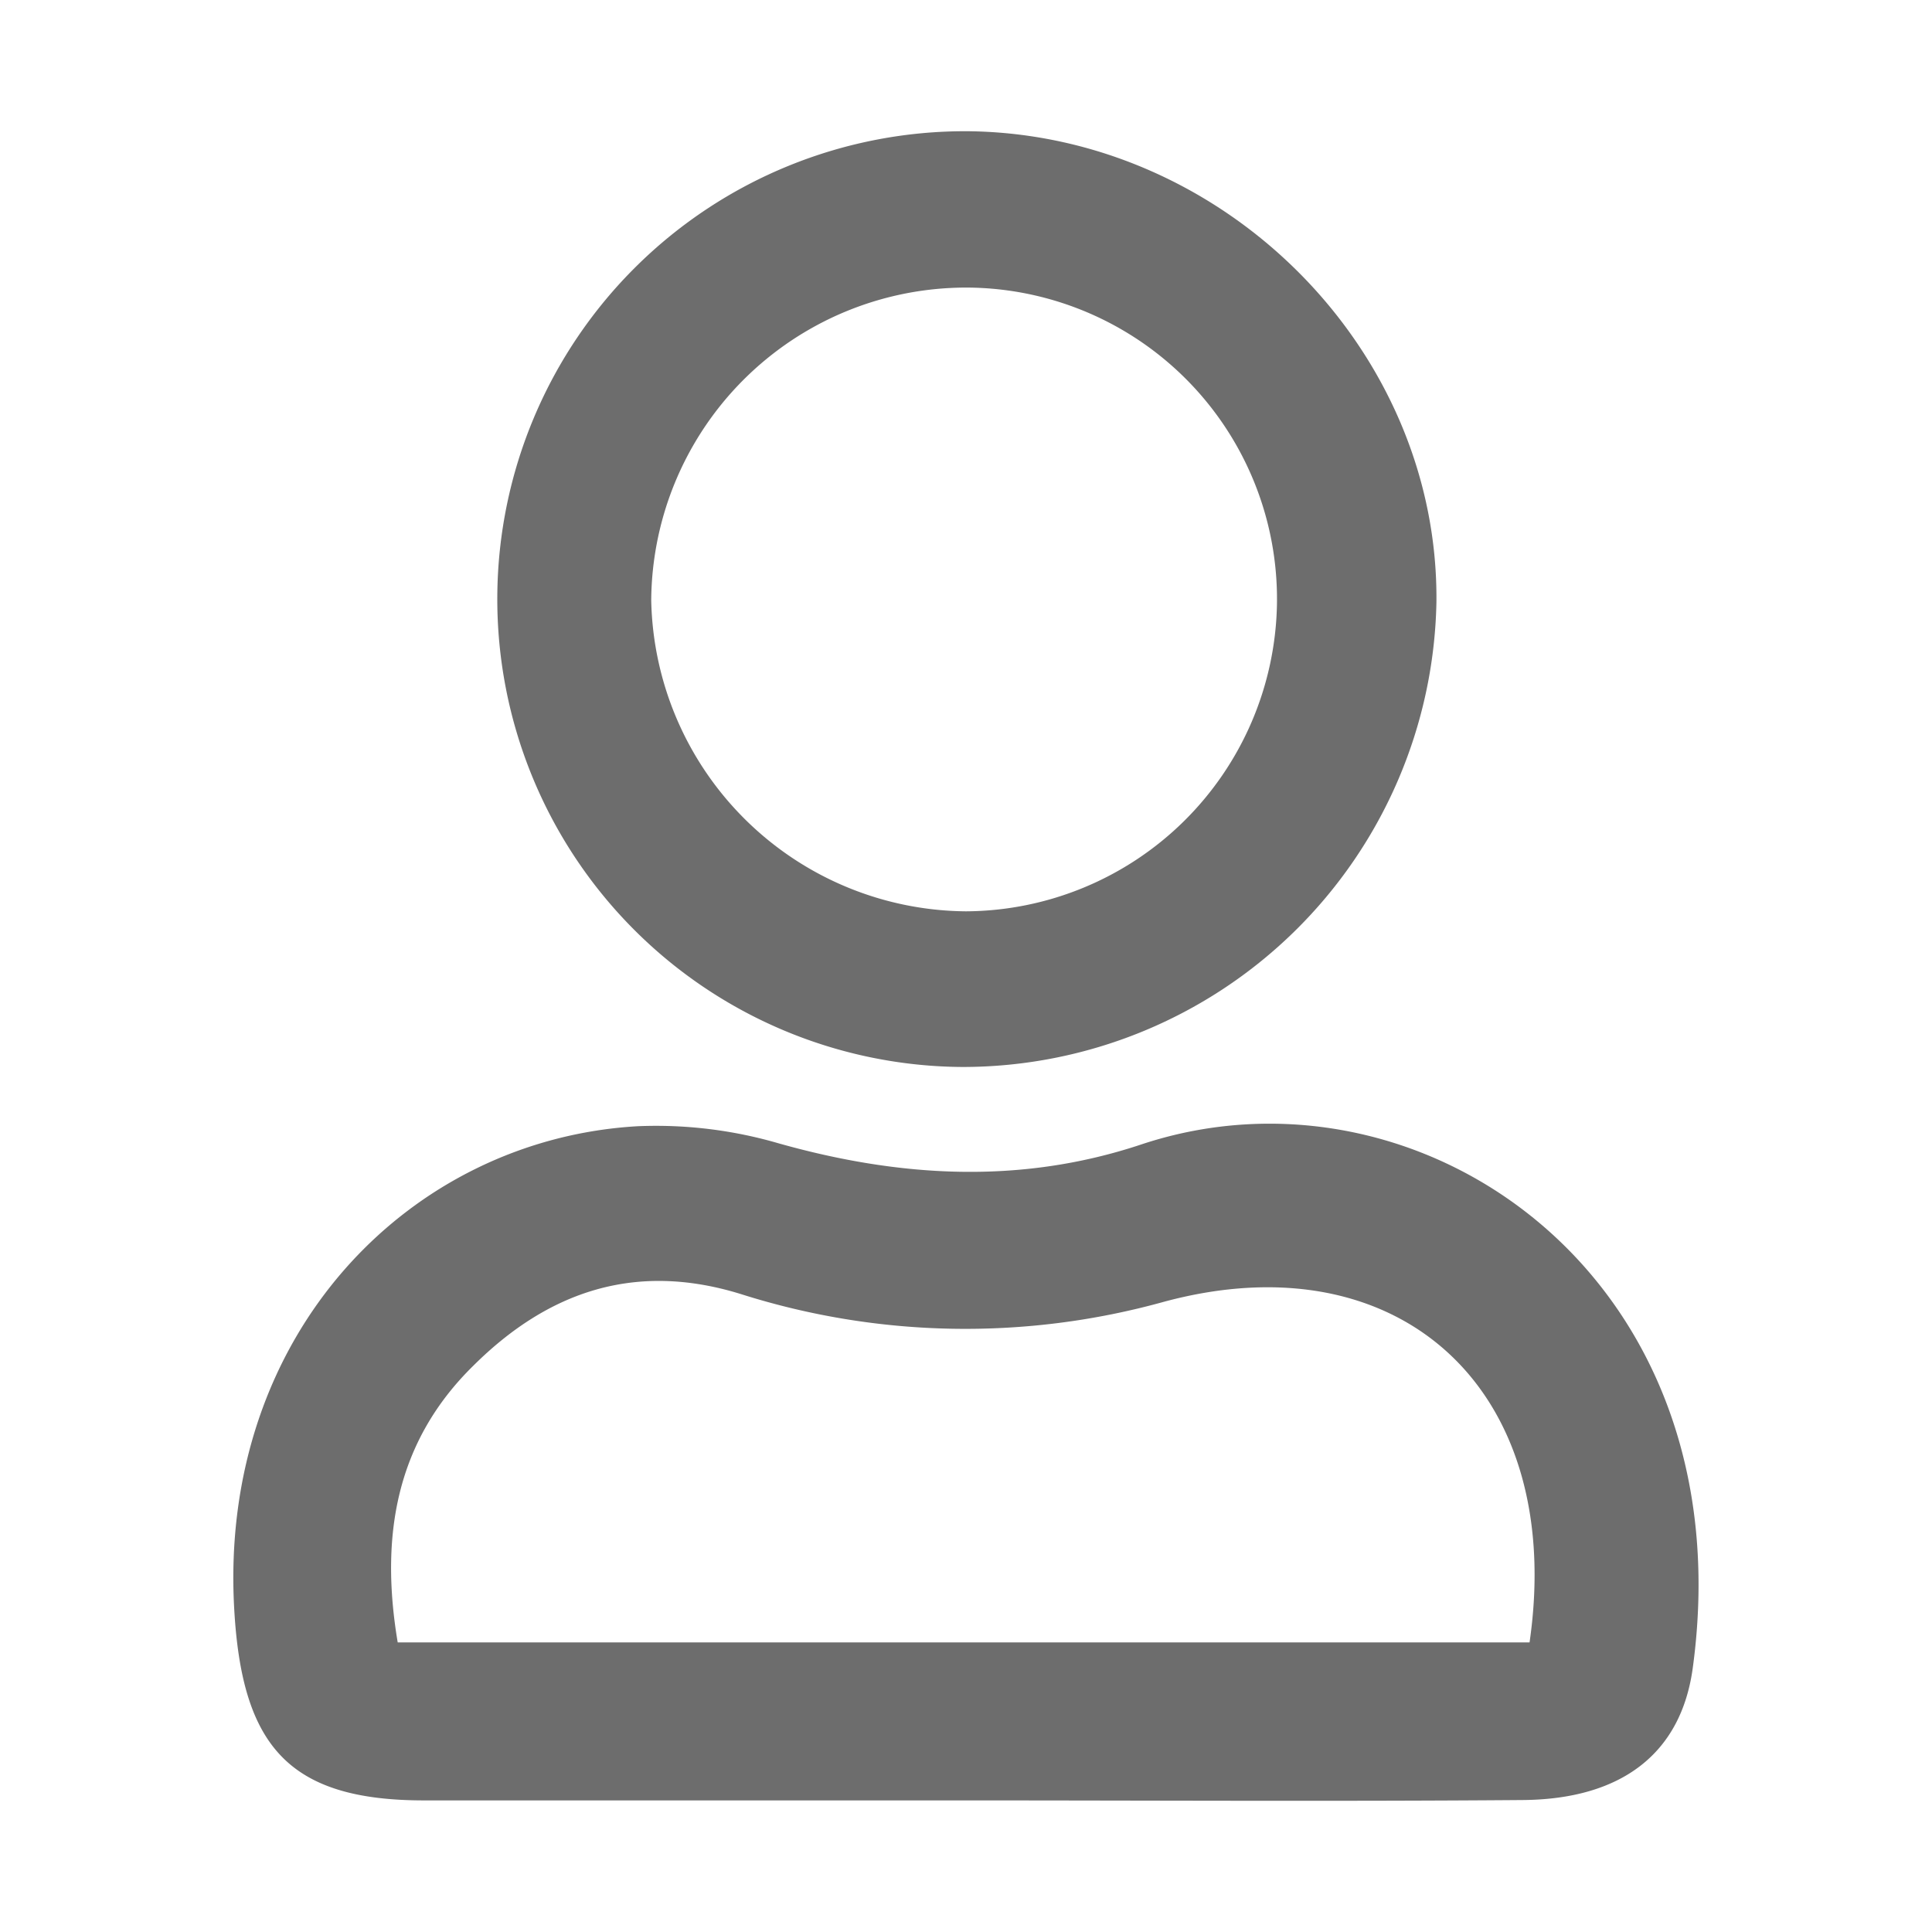 <svg id="Layer_1" data-name="Layer 1" xmlns="http://www.w3.org/2000/svg" viewBox="0 0 106 106"><defs><style>.cls-1{fill:#6d6d6d;}</style></defs><title>180621_9大類別 icon</title><path class="cls-1" d="M52.85,98.78c-9.86,0-19.72,0-29.58,0-7.45,0-10-3-10.42-10.51C12,73.22,22.46,62.5,35,61.79a24,24,0,0,1,7.72.94c6.67,1.88,13.3,2.26,19.9.06C77.87,57.72,95.78,70,92.88,91.47c-.63,4.75-3.93,7.25-9.34,7.29C73.31,98.84,63.08,98.78,52.85,98.78Zm31.07-8.67c2-13.83-7.1-22.18-20.05-18.69A40.69,40.69,0,0,1,40.65,71C34.84,69.2,30.07,70.87,26,74.9c-4.28,4.18-5.16,9.37-4.18,15.21Z"/><path class="cls-1" d="M52.78,58.54A25.67,25.67,0,1,1,53.13,7.2c14.06.16,25.83,12,25.68,25.85A26,26,0,0,1,52.78,58.54ZM70.06,33.19A17.09,17.09,0,0,0,53.25,15.78,17.28,17.28,0,0,0,35.73,32.94,17.41,17.41,0,0,0,53,50,17.16,17.16,0,0,0,70.06,33.19Z"/></svg>